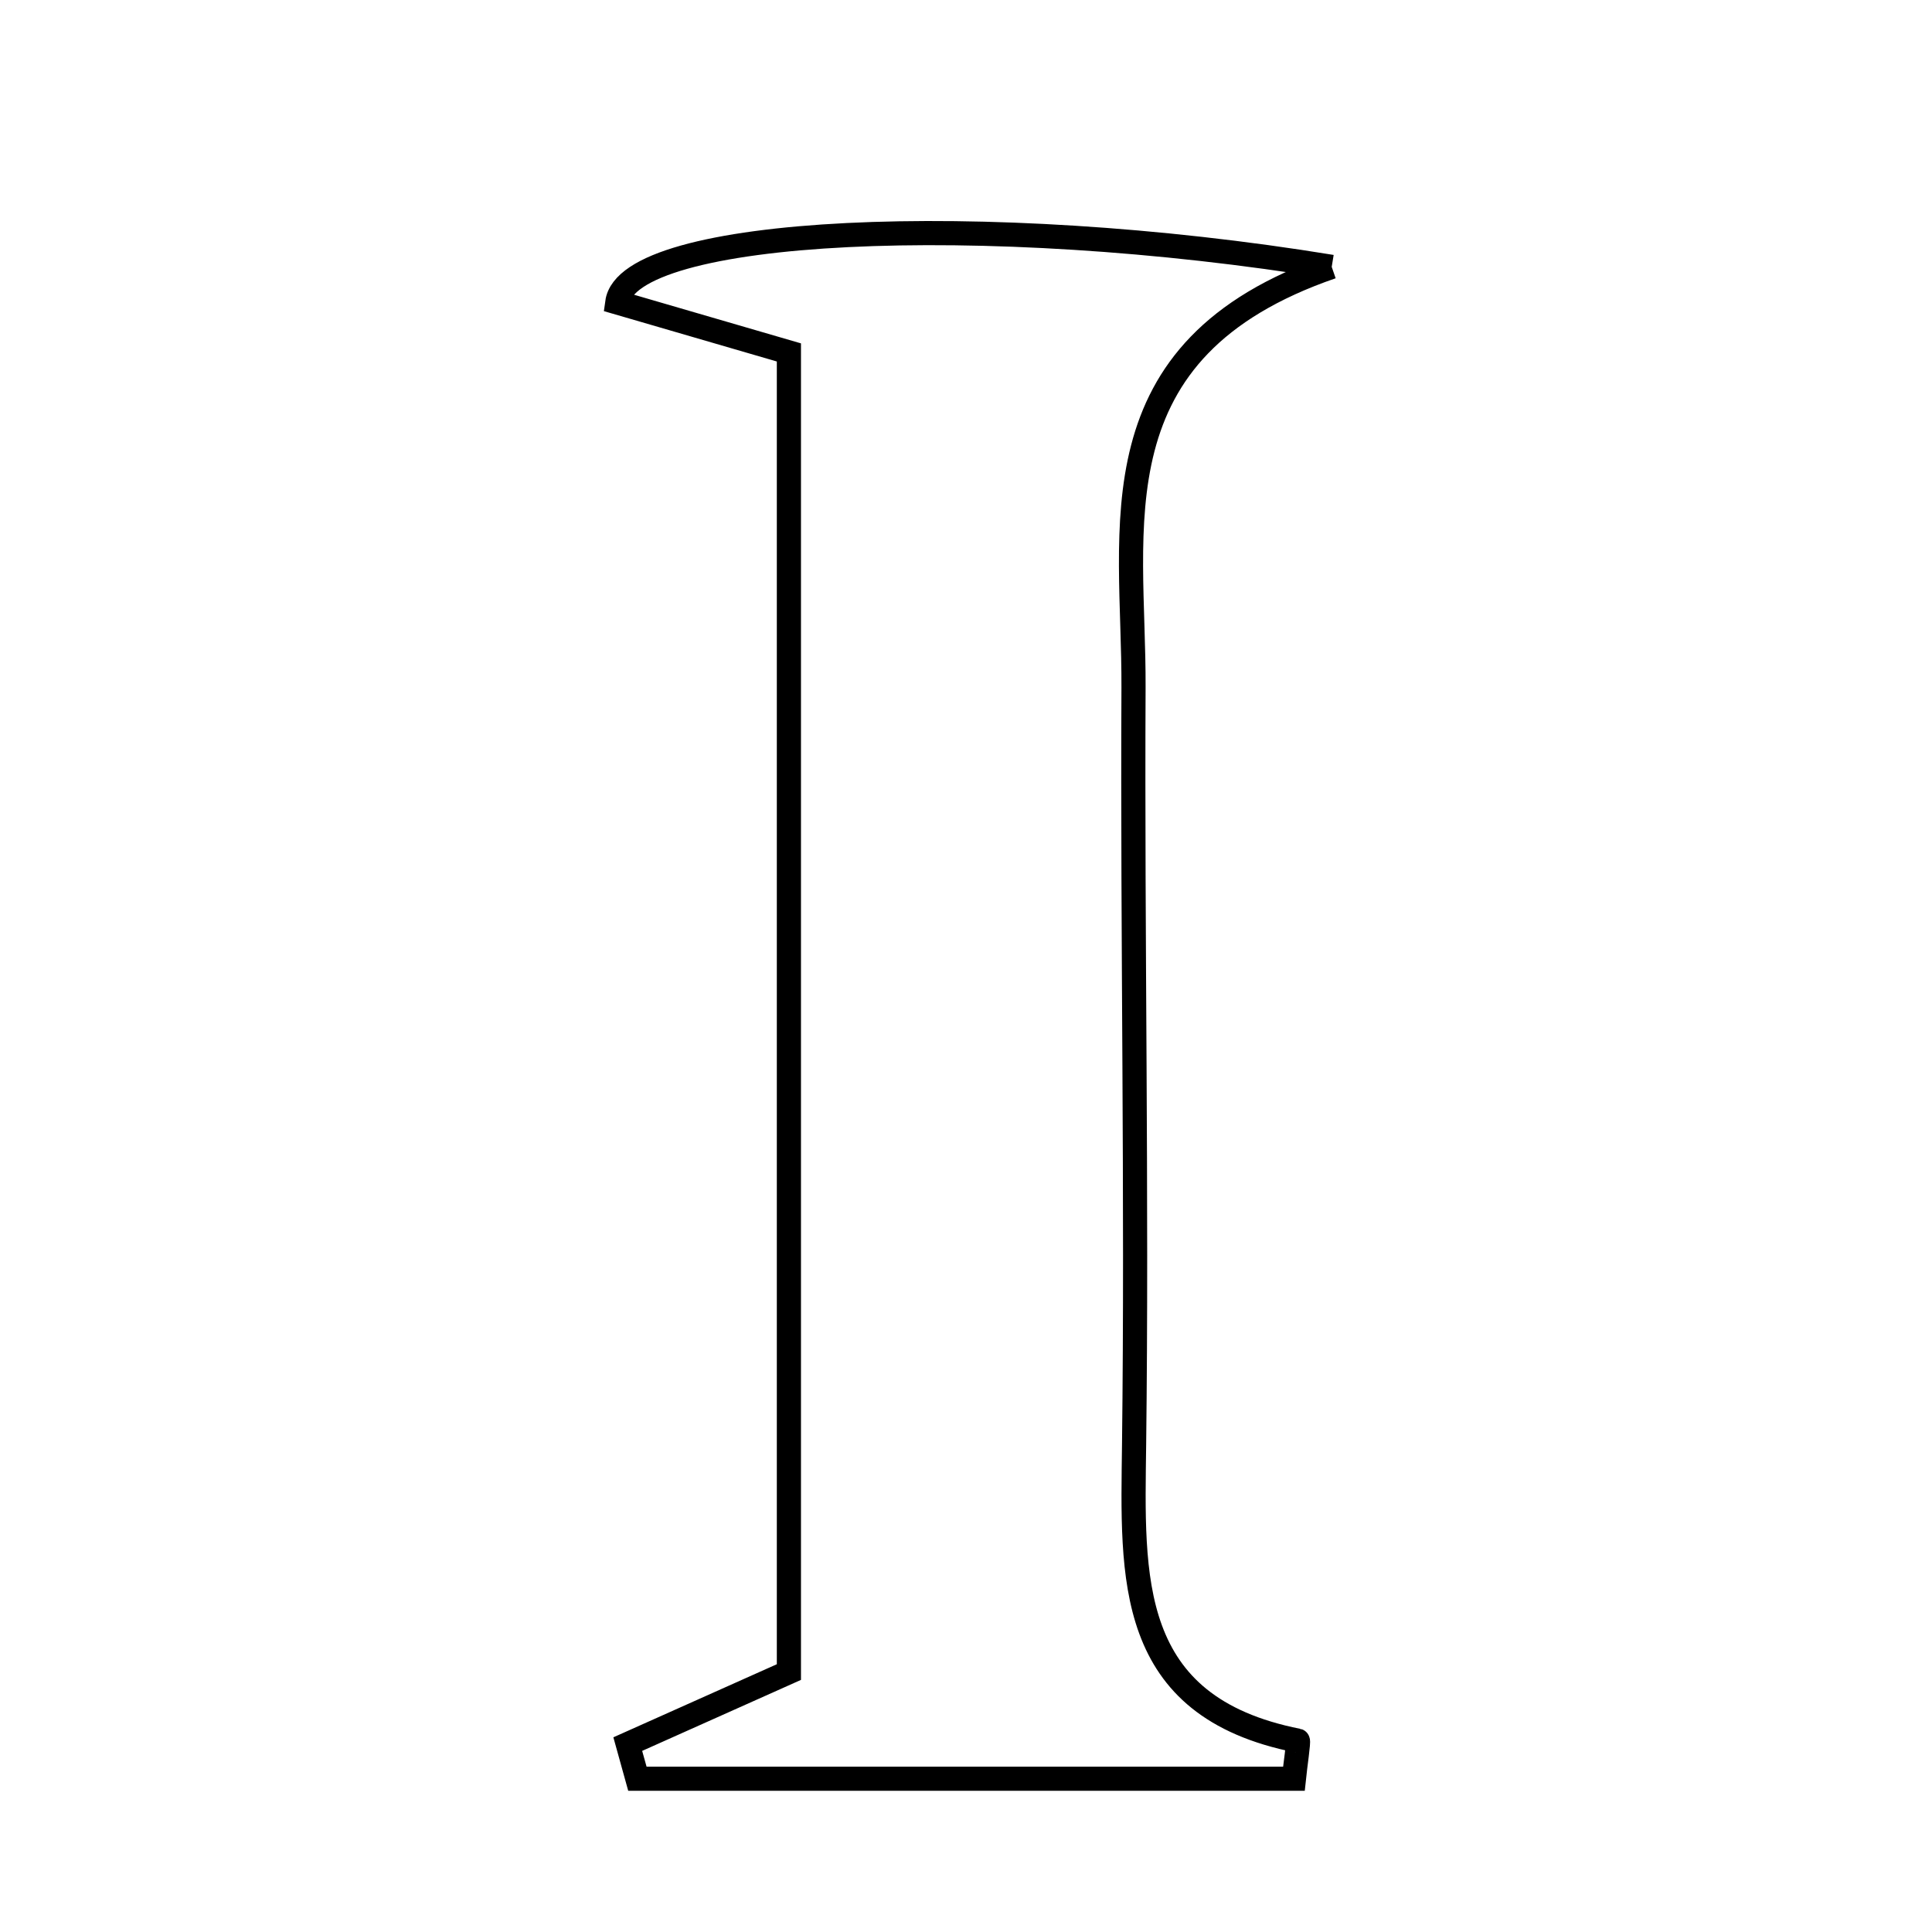 <svg xmlns="http://www.w3.org/2000/svg" viewBox="0.0 0.0 24.0 24.0" height="200px" width="200px"><path fill="none" stroke="black" stroke-width=".3" stroke-opacity="1.0"  filling="0" d="M16.543 3.315 C13.559 4.342 14.09 6.552 14.081 8.543 C14.066 11.677 14.126 14.813 14.088 17.947 C14.068 19.594 13.978 21.198 16.122 21.623 C16.136 21.626 16.089 21.941 16.073 22.096 C13.348 22.096 10.633 22.096 7.918 22.096 C7.878 21.952 7.837 21.809 7.798 21.666 C8.364 21.413 8.93 21.16 9.8 20.771 C9.8 15.419 9.8 9.926 9.8 4.378 C8.959 4.133 8.306 3.942 7.668 3.757 C7.797 2.824 12.204 2.606 16.543 3.315"></path></svg>